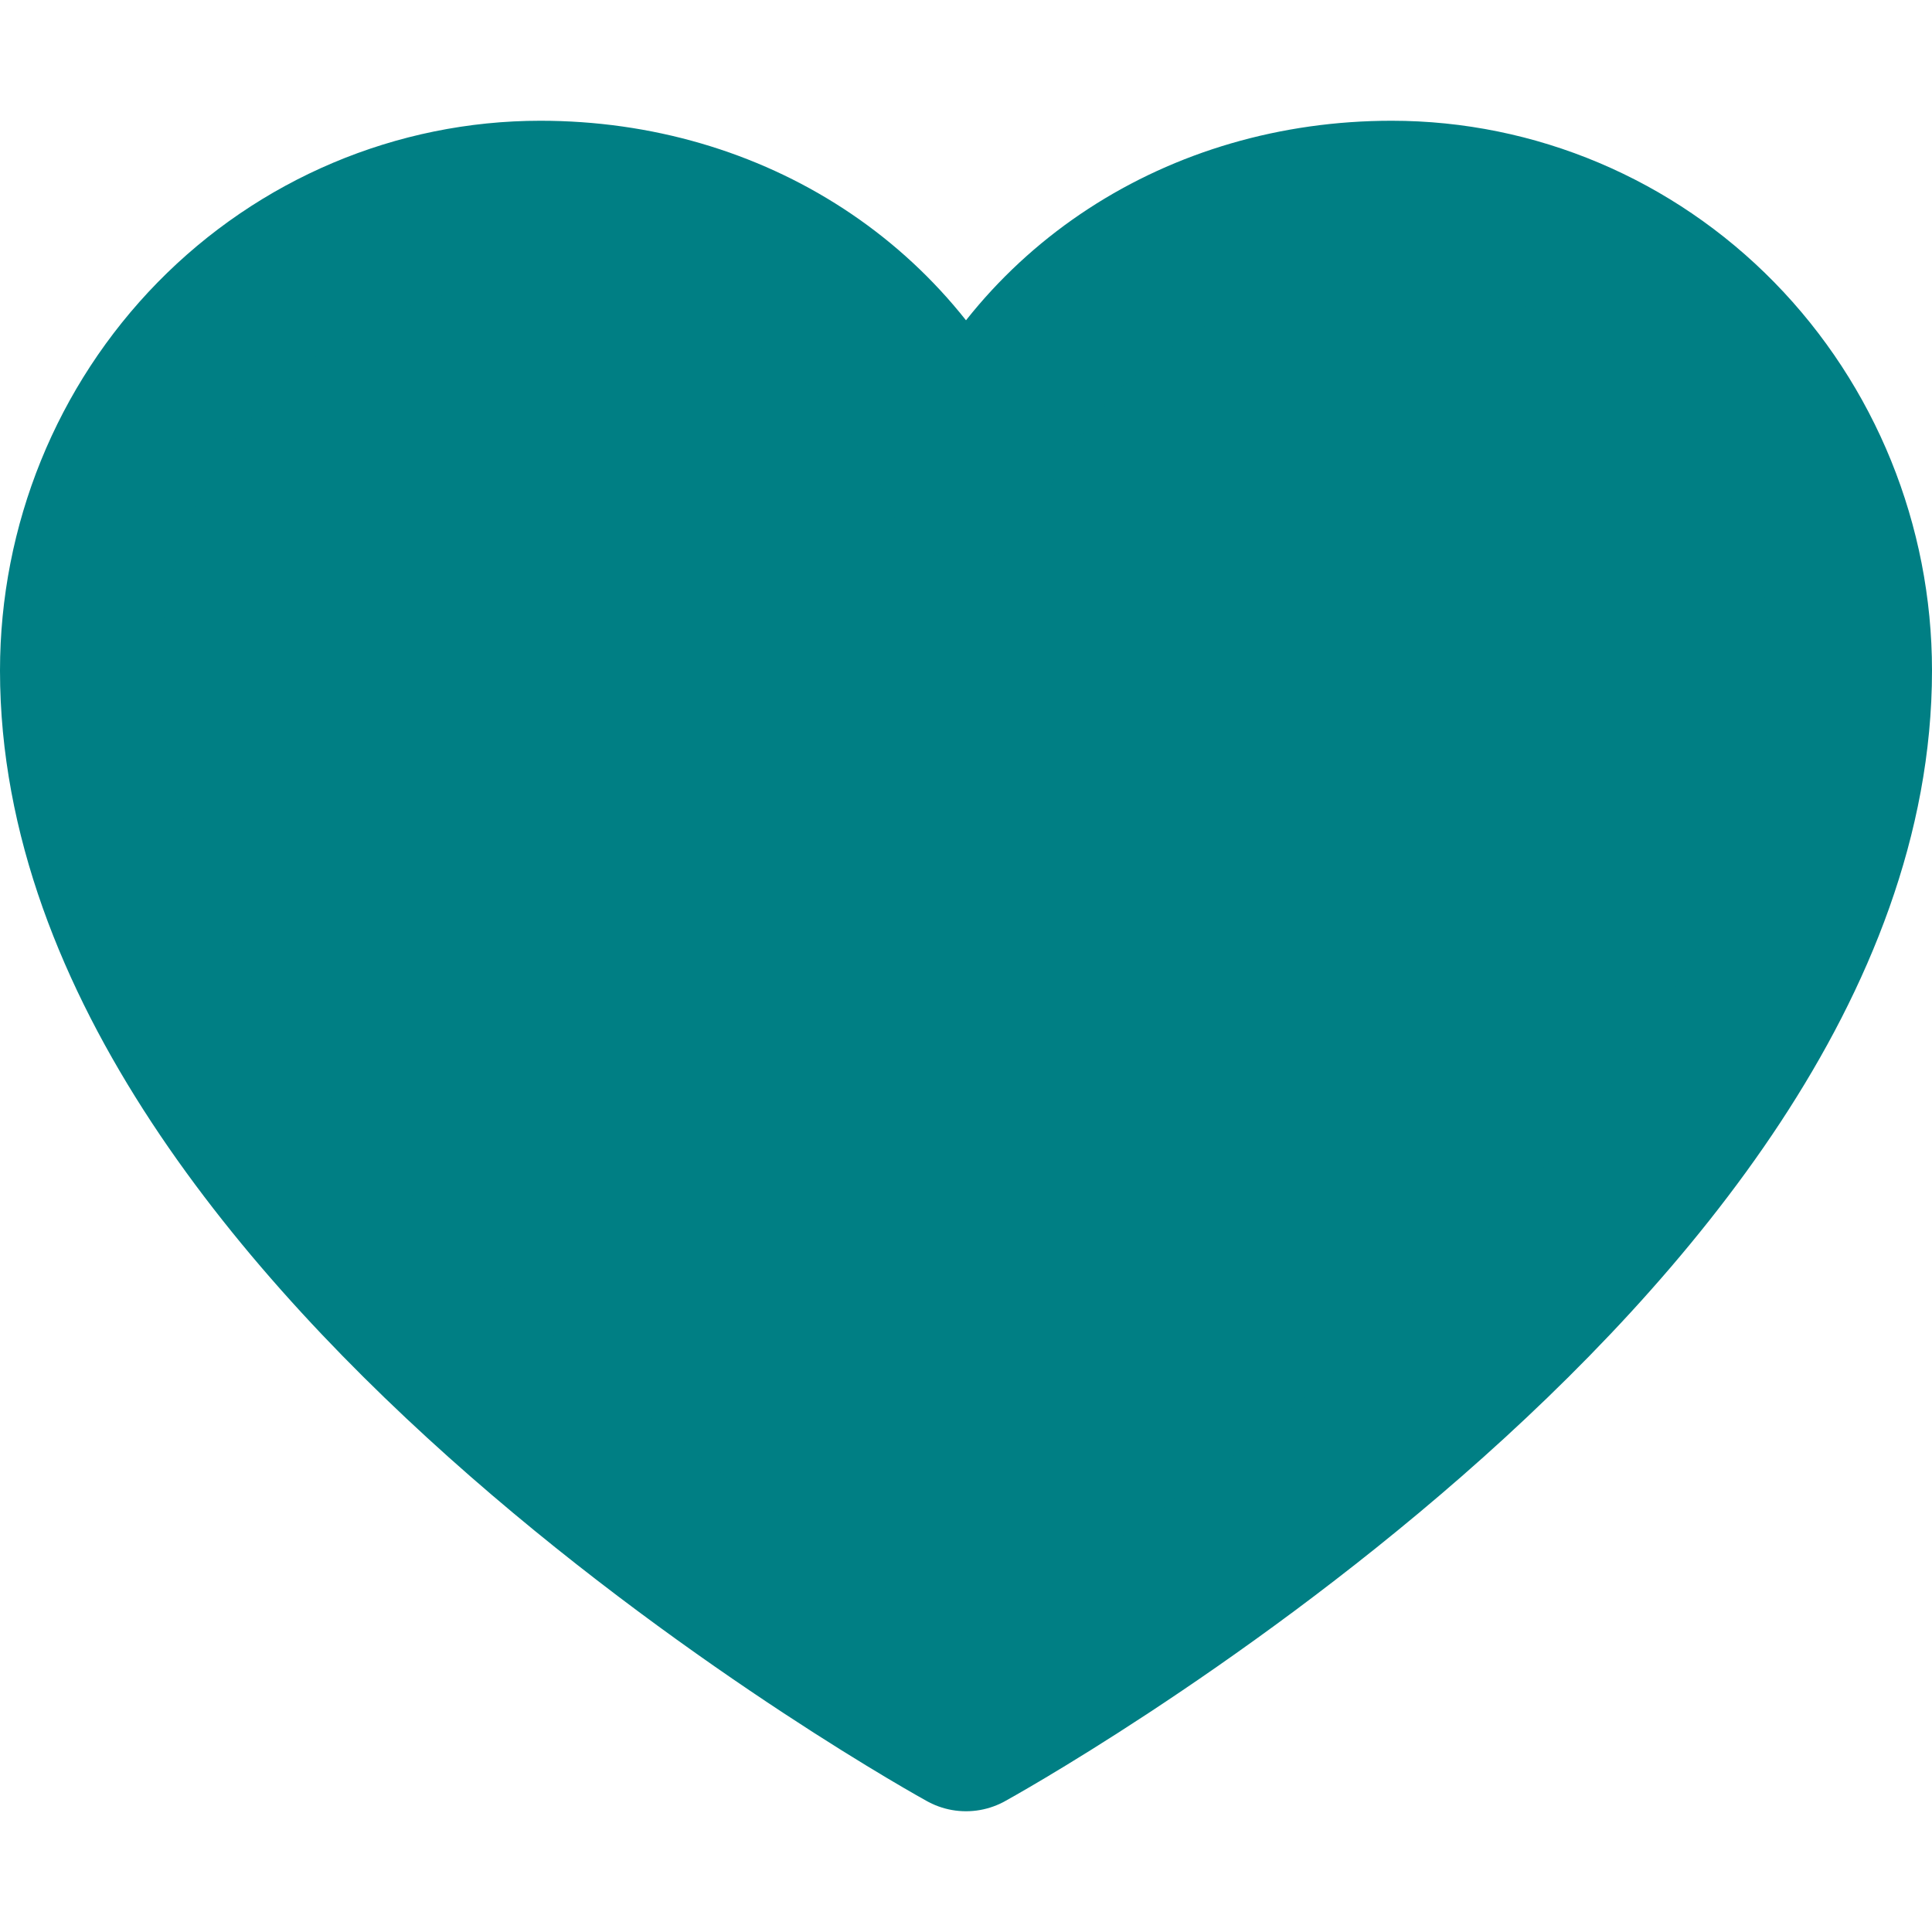<svg width="24" height="24" viewBox="0 0 24 24" fill="none" xmlns="http://www.w3.org/2000/svg">
<g clip-path="url(#clip0_61_10745)">
<path d="M12 21.5C12 21.5 1 15.454 1 8.33C1 6.783 1.602 5.301 2.673 4.207C3.744 3.114 5.197 2.5 6.712 2.5C9.101 2.5 11.148 3.829 12 5.955C12.852 3.829 14.899 2.5 17.288 2.5C18.803 2.5 20.256 3.114 21.327 4.207C22.398 5.301 23 6.783 23 8.33C23 15.454 12 21.5 12 21.5Z" fill="#007F84" stroke="#007F84" stroke-width="2" stroke-linecap="round" stroke-linejoin="round"/>
</g>
<defs>
<clipPath id="clip0_61_10745">
<rect width="24" height="24" fill="white"/>
</clipPath>
</defs>
</svg>
